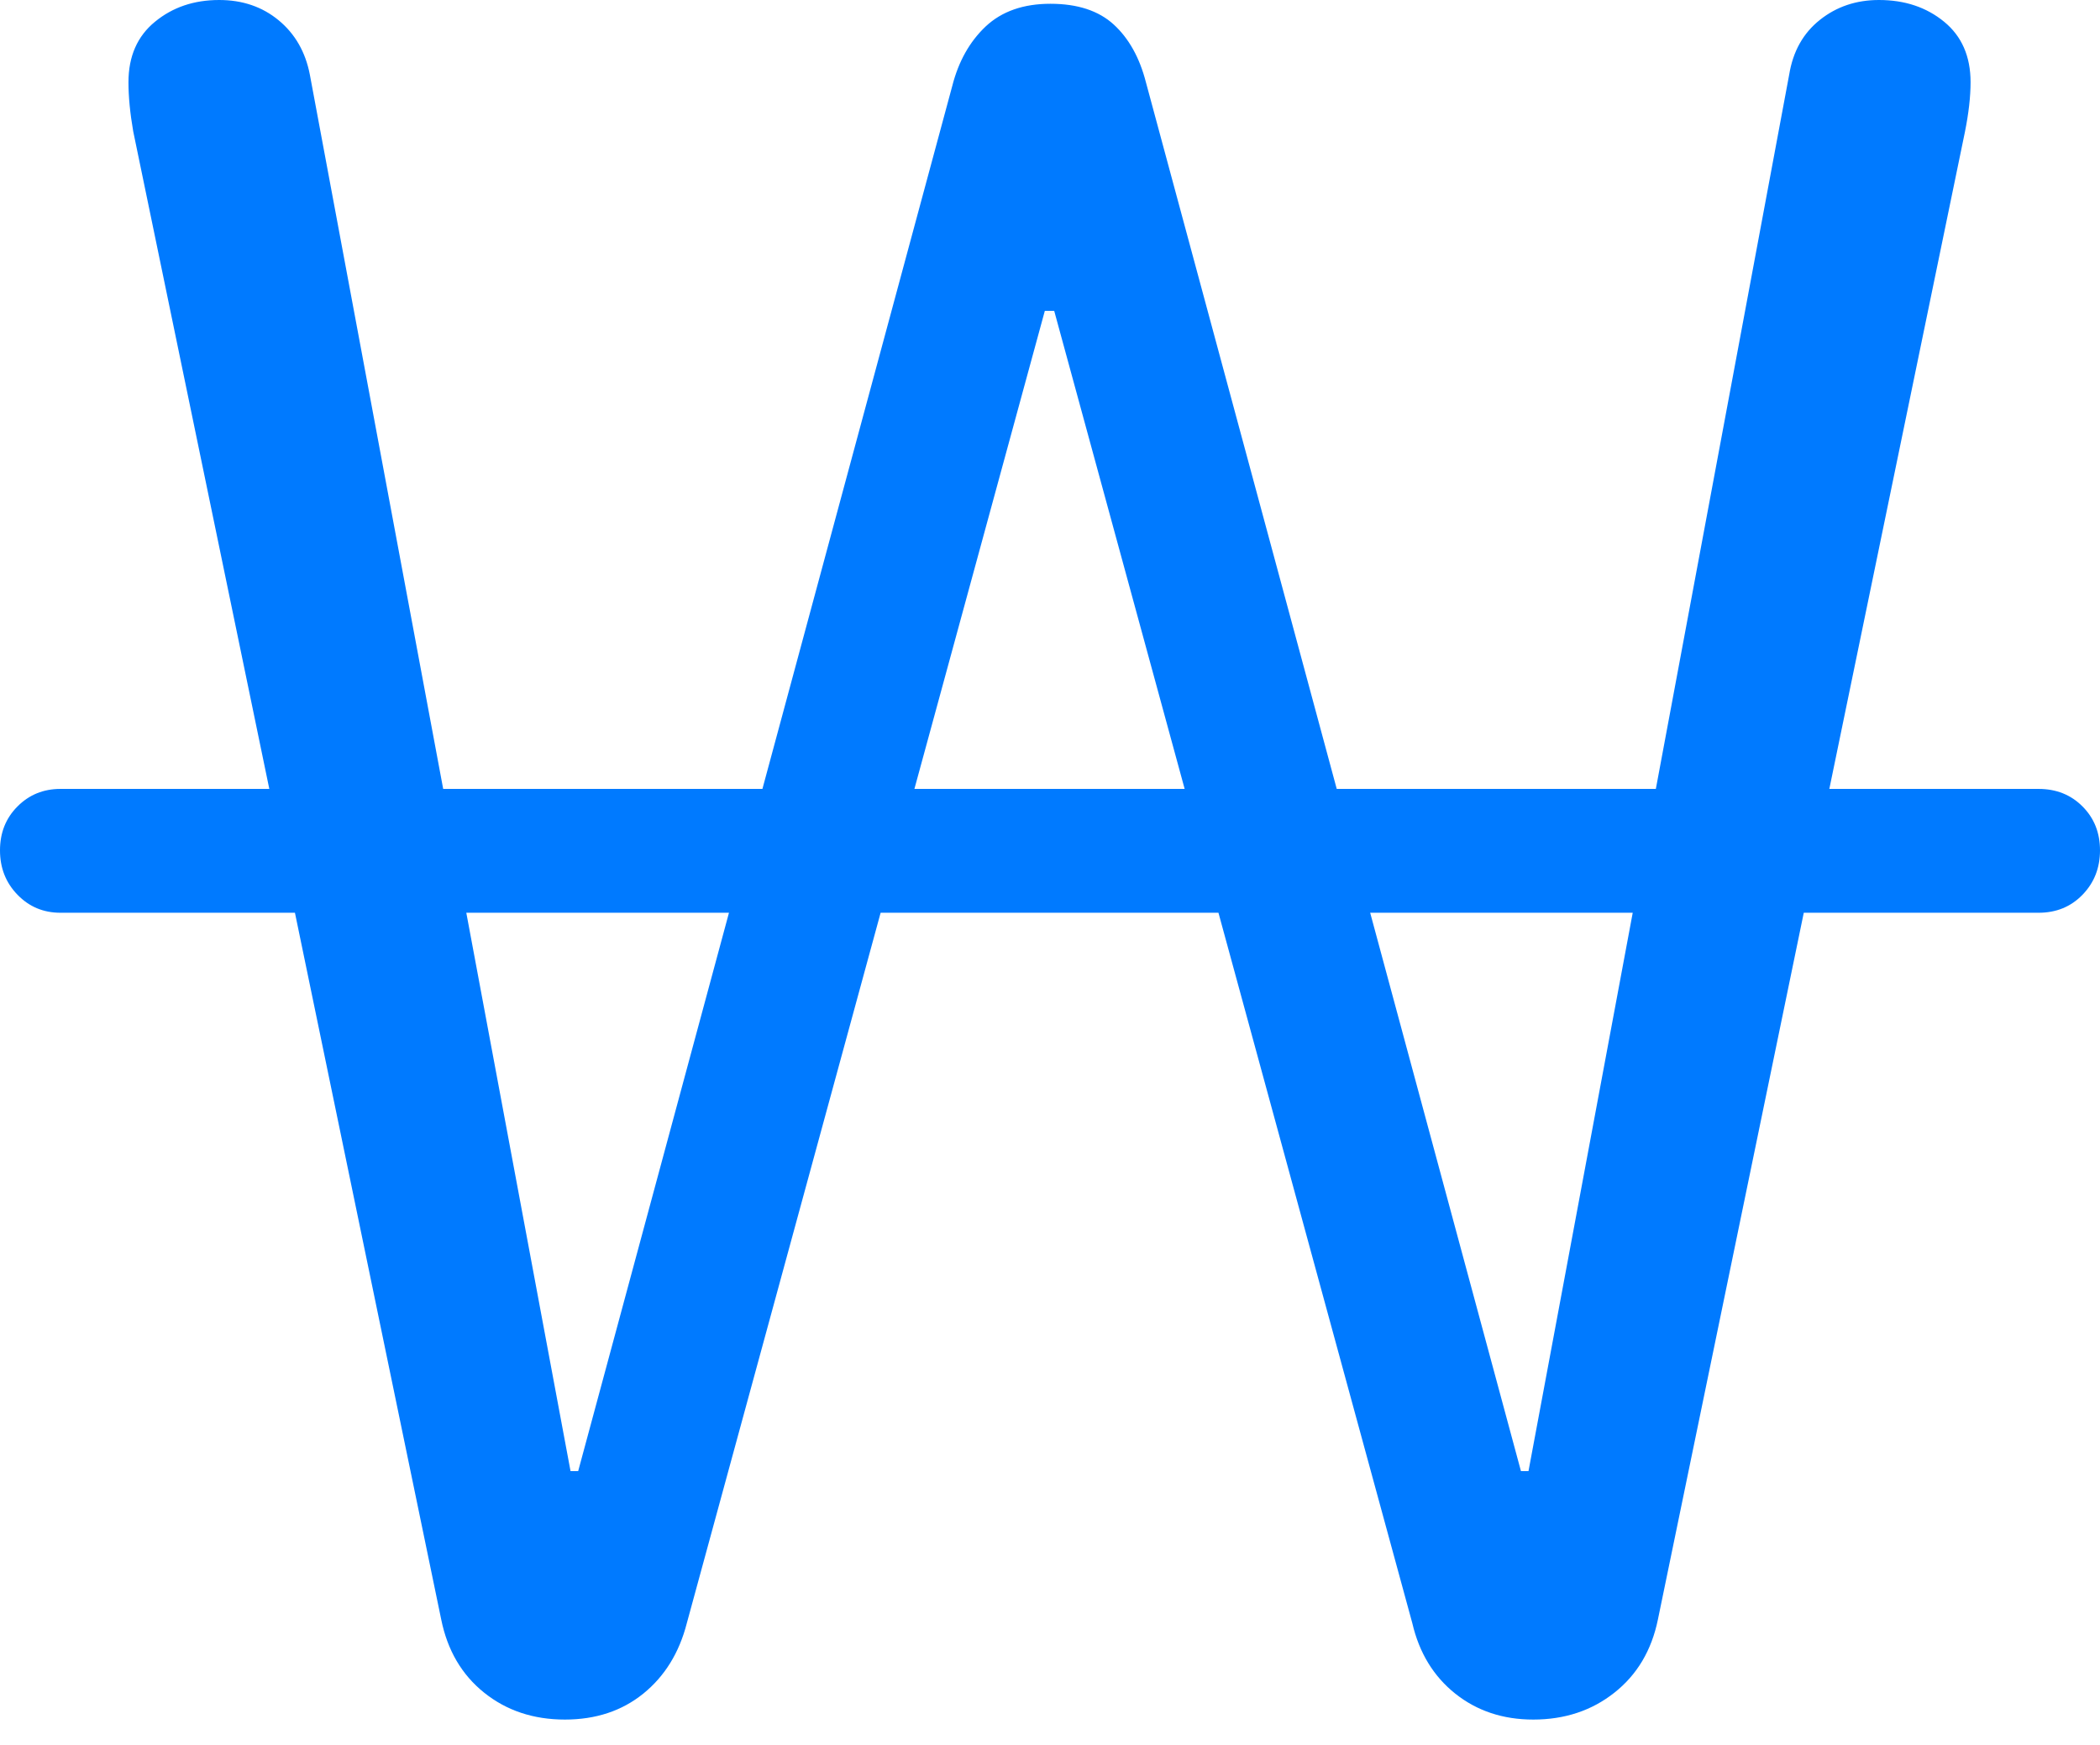 <?xml version="1.0" encoding="UTF-8"?>
<!--Generator: Apple Native CoreSVG 175.5-->
<!DOCTYPE svg
PUBLIC "-//W3C//DTD SVG 1.1//EN"
       "http://www.w3.org/Graphics/SVG/1.1/DTD/svg11.dtd">
<svg version="1.1" xmlns="http://www.w3.org/2000/svg" xmlns:xlink="http://www.w3.org/1999/xlink" width="21.709" height="18.037">
 <g>
  <rect height="18.037" opacity="0" width="21.709" x="0" y="0"/>
  <path d="M5.84 17.773Q6.318 17.773 6.65 17.505Q6.982 17.236 7.1 16.777L10.801 3.213L10.898 3.213L14.6 16.777Q14.707 17.236 15.044 17.505Q15.381 17.773 15.85 17.773Q16.338 17.773 16.689 17.495Q17.041 17.217 17.139 16.738L20.312 1.367Q20.371 1.074 20.371 0.85Q20.371 0.449 20.098 0.225Q19.824 0 19.424 0Q19.072 0 18.814 0.205Q18.555 0.41 18.496 0.771L15.801 15.205L15.723 15.205L11.846 0.85Q11.748 0.469 11.514 0.254Q11.279 0.039 10.859 0.039Q10.44 0.039 10.19 0.273Q9.941 0.508 9.844 0.889L5.977 15.205L5.898 15.205L3.203 0.771Q3.135 0.42 2.881 0.21Q2.627 0 2.266 0Q1.875 0 1.602 0.225Q1.328 0.449 1.328 0.85Q1.328 1.074 1.377 1.357L4.561 16.738Q4.658 17.217 5.005 17.495Q5.352 17.773 5.84 17.773ZM0.625 9.434L21.074 9.434Q21.348 9.434 21.528 9.248Q21.709 9.062 21.709 8.789Q21.709 8.516 21.528 8.335Q21.348 8.154 21.074 8.154L0.625 8.154Q0.361 8.154 0.181 8.335Q0 8.516 0 8.789Q0 9.062 0.181 9.248Q0.361 9.434 0.625 9.434Z" fill="#007aff"/>
 </g>
</svg>
